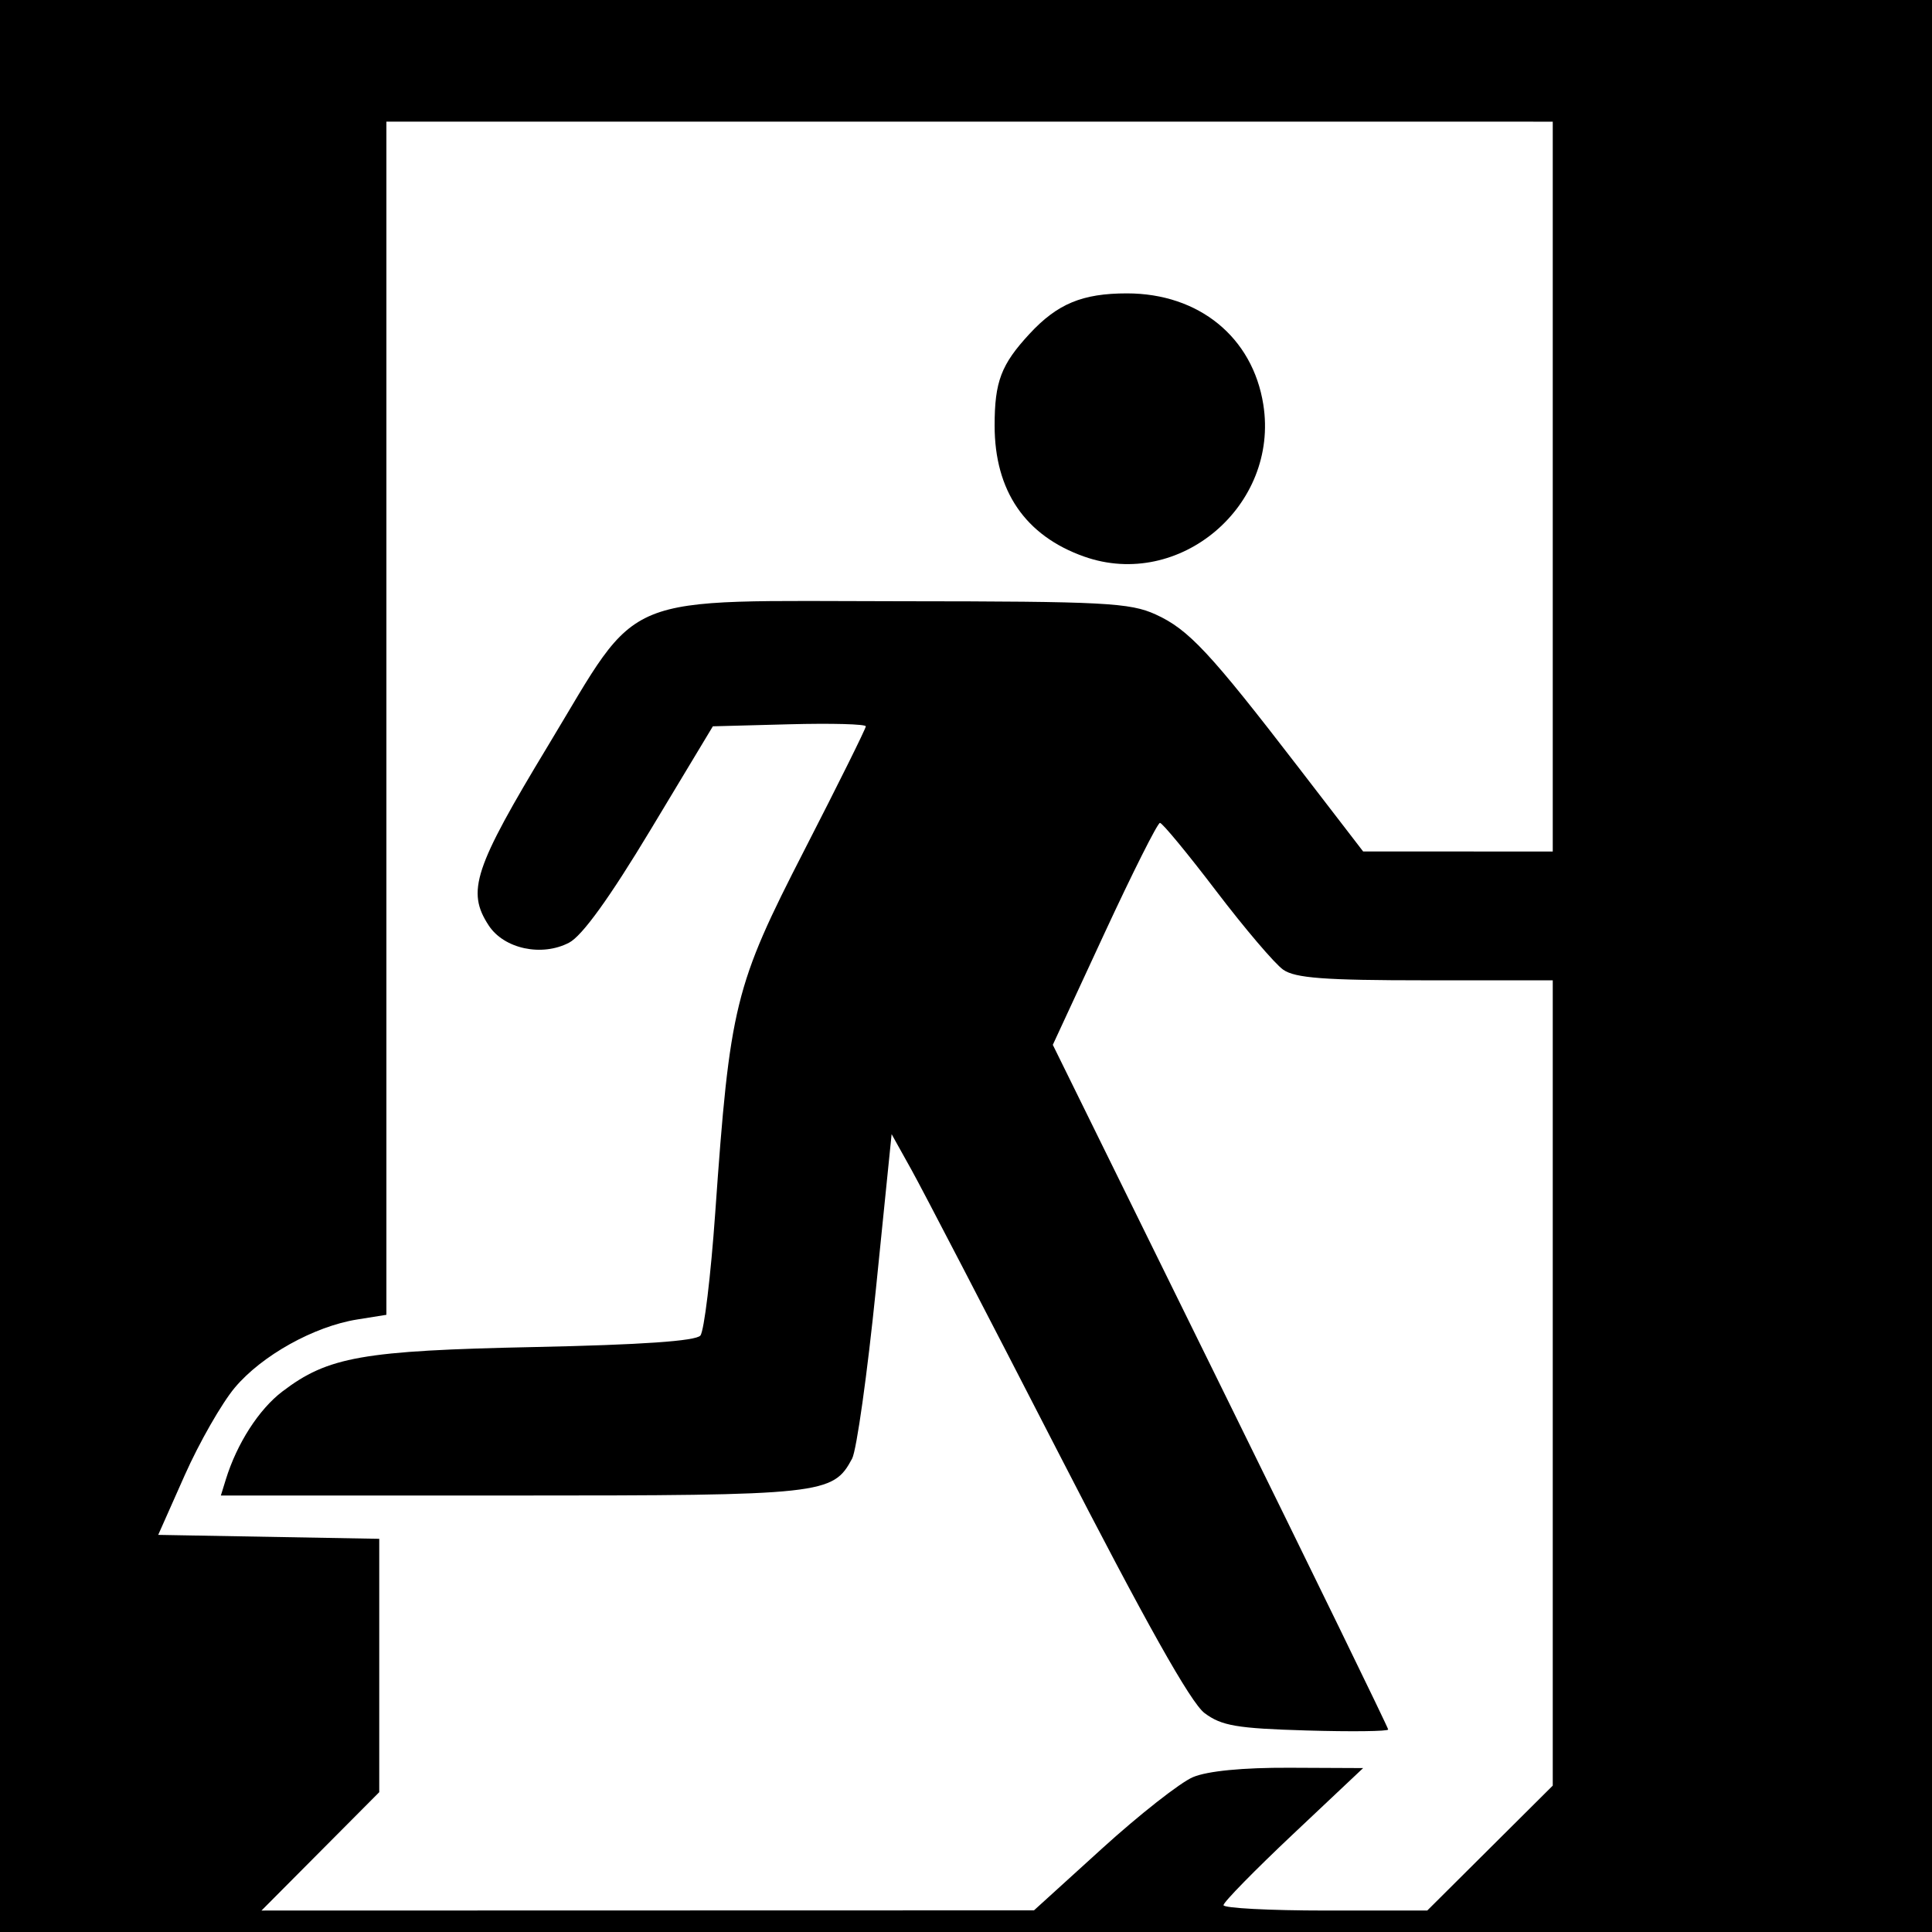 <?xml version="1.0" encoding="UTF-8" standalone="no"?>
<!-- Created with Inkscape (http://www.inkscape.org/) -->

<svg
   version="1.1"
   id="svg382"
   width="270"
   height="270"
   viewBox="0 0 270 270"
   sodipodi:docname="fire-exit.svg"
   inkscape:version="1.1.1 (3bf5ae0d25, 2021-09-20)"
   xmlns:inkscape="http://www.inkscape.org/namespaces/inkscape"
   xmlns:sodipodi="http://sodipodi.sourceforge.net/DTD/sodipodi-0.dtd"
   xmlns="http://www.w3.org/2000/svg"
   xmlns:svg="http://www.w3.org/2000/svg">
  <defs
     id="defs386" />
  <sodipodi:namedview
     id="namedview384"
     pagecolor="#ffffff"
     bordercolor="#666666"
     borderopacity="1.0"
     inkscape:pageshadow="2"
     inkscape:pageopacity="0.0"
     inkscape:pagecheckerboard="0"
     showgrid="false"
     fit-margin-top="0"
     fit-margin-left="0"
     fit-margin-right="0"
     fit-margin-bottom="0"
     inkscape:zoom="2.6059603"
     inkscape:cx="74.252859"
     inkscape:cy="134.49936"
     inkscape:window-width="1920"
     inkscape:window-height="1017"
     inkscape:window-x="0"
     inkscape:window-y="40"
     inkscape:window-maximized="1"
     inkscape:current-layer="g388" />
  <g
     inkscape:groupmode="layer"
     inkscape:label="Image"
     id="g388"
     transform="translate(60.046,-16.315)">
    <path
       style="fill:#000000"
       d="M -60.046,151.315 V 16.315 H 74.954 209.954 v 135 135 H 74.954 -60.046 Z M 93.954,274.66 c 5.225,-4.746 10.948,-9.24 12.718,-9.987 2.038,-0.86 6.987,-1.341 13.5,-1.312 l 10.282,0.046 -9.764,9.204 c -5.37,5.062 -9.758,9.541 -9.75,9.954 0.008,0.412 6.417,0.75 14.244,0.75 h 14.23 l 8.77,-8.729 8.77,-8.729 v -56.271 -56.271 h -17.777 c -14.099,0 -18.216,-0.307 -19.896,-1.484 -1.165,-0.816 -5.38,-5.766 -9.366,-11 -3.986,-5.234 -7.521,-9.516 -7.855,-9.516 -0.334,0 -3.84,6.979 -7.791,15.508 l -7.183,15.508 23.434,47.606 c 12.889,26.183 23.434,47.819 23.434,48.078 0,0.259 -5.144,0.32 -11.43,0.136 -9.714,-0.286 -11.851,-0.65 -14.228,-2.427 -1.936,-1.448 -8.24,-12.68 -20.484,-36.5 -9.728,-18.925 -18.939,-36.659 -20.469,-39.409 l -2.783,-5 -2.191,21.607 c -1.205,11.884 -2.705,22.567 -3.333,23.74 -2.681,5.01 -4.01,5.154 -47.6,5.154 h -40.617 l 0.696,-2.25 c 1.551,-5.017 4.609,-9.778 7.885,-12.276 6.391,-4.875 11.204,-5.724 35.271,-6.226 14.91,-0.311 22.528,-0.839 23.163,-1.605 0.52,-0.628 1.454,-8.342 2.074,-17.142 2.047,-29.036 2.697,-31.681 12.467,-50.711 4.718,-9.191 8.579,-16.969 8.579,-17.284 0,-0.315 -4.81,-0.446 -10.688,-0.289 l -10.688,0.284 -8.665,14.395 c -5.759,9.568 -9.59,14.88 -11.423,15.84 -3.815,1.999 -9.092,0.87 -11.237,-2.404 -3.125,-4.77 -2.062,-7.993 8.294,-25.127 13.198,-21.836 9.215,-20.211 49.474,-20.183 28.25,0.02 31.84,0.207 35.434,1.844 4.609,2.099 7.573,5.275 20,21.426 l 9,11.697 13.25,0.006 13.25,0.006 v -51 -51 H 75.454 -6.046 v 83.372 83.372 l -4.083,0.653 c -6.023,0.963 -13.319,5.026 -17.094,9.517 -1.828,2.175 -4.986,7.697 -7.018,12.27 l -3.695,8.315 15.445,0.275 15.445,0.275 v 17.704 17.704 l -8.228,8.271 -8.228,8.271 53.978,-0.013 53.978,-0.013 9.5,-8.629 z m -2.5,-180.566 c -8.224,-2.916 -12.5,-9.177 -12.5,-18.304 0,-6.143 0.908,-8.53 4.872,-12.813 3.896,-4.21 7.387,-5.661 13.618,-5.661 10.062,0 17.573,6.125 19.061,15.542 2.232,14.135 -11.72,25.963 -25.051,21.236 z"
       id="path490"
       sodipodi:nodetypes="cccccccccssscscscccccssssscsssssscssscsssssssscsssscsscccccccccsscccccccccccsssssss" />
  </g>
</svg>
